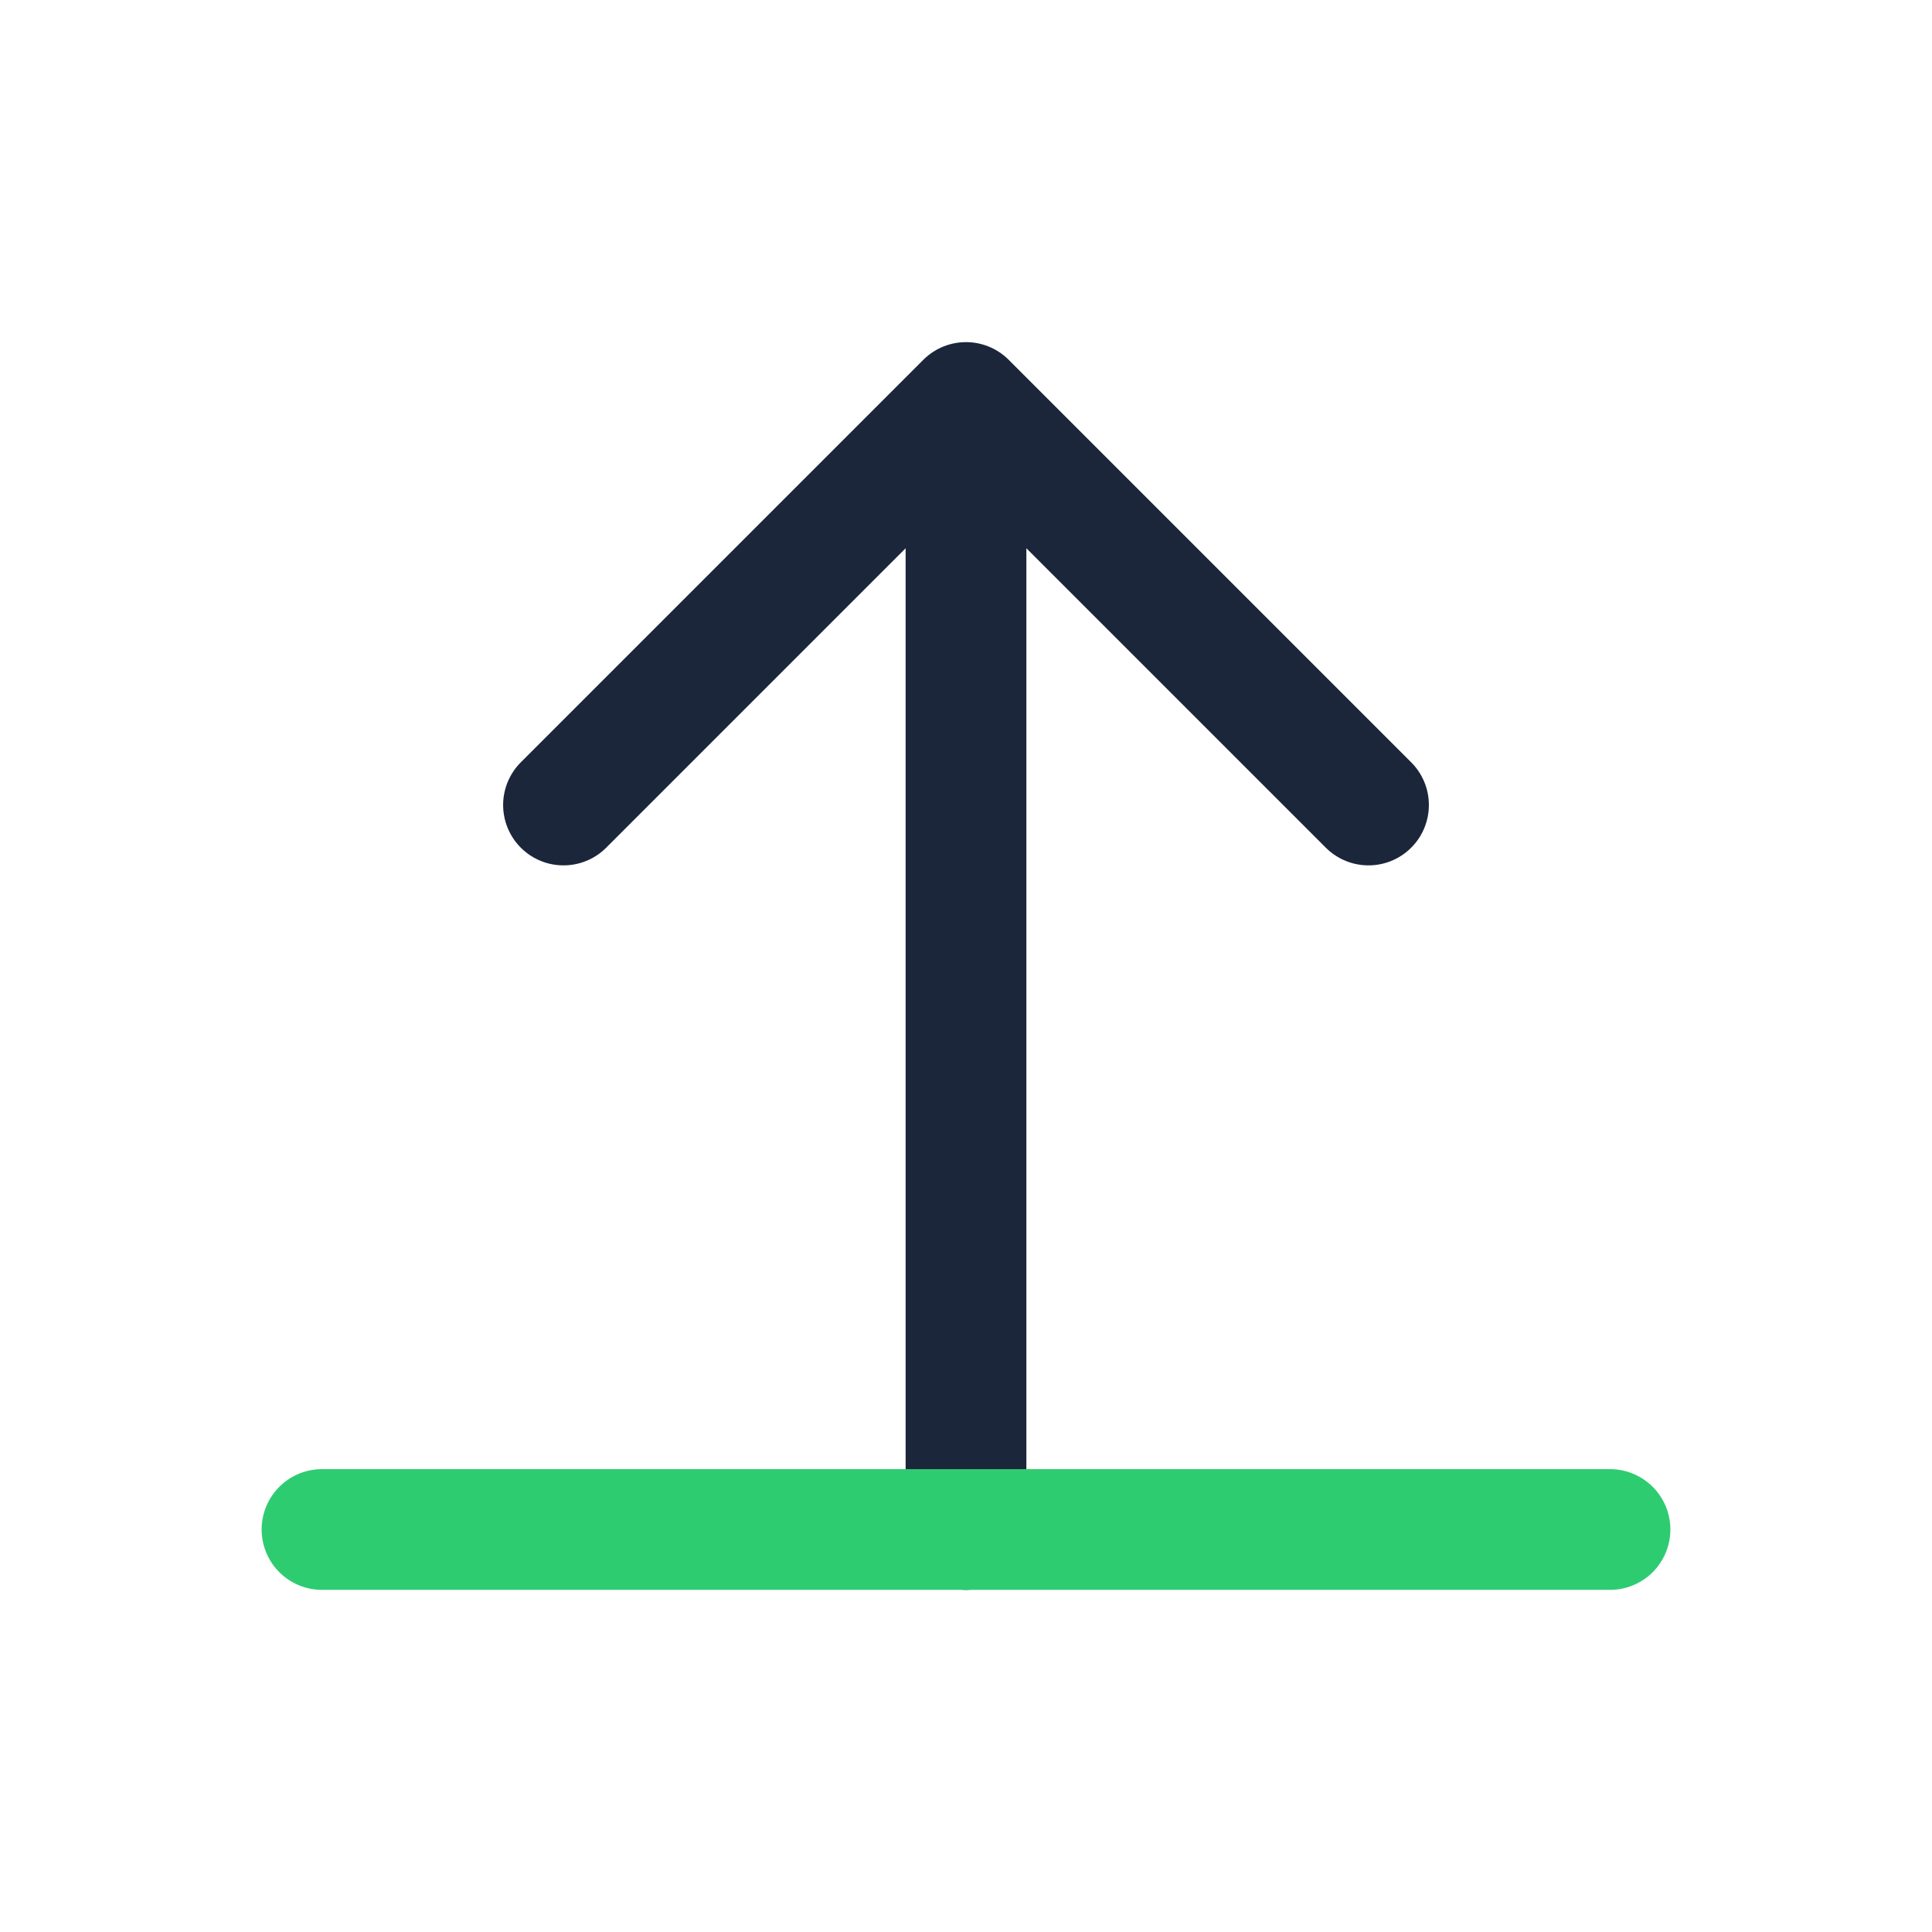 <svg width="24" height="24" viewBox="0 0 24 24" fill="none" xmlns="http://www.w3.org/2000/svg" role="img" aria-label="upgrade">
  <path d="M12 5l5 5m-5-5l-5 5m5-5v14" stroke="#1B263B" stroke-width="1.5" stroke-linecap="round" stroke-linejoin="round"/>
  <path d="M4 19h16" stroke="#2ECC71" stroke-width="1.5" stroke-linecap="round"/>
</svg>

